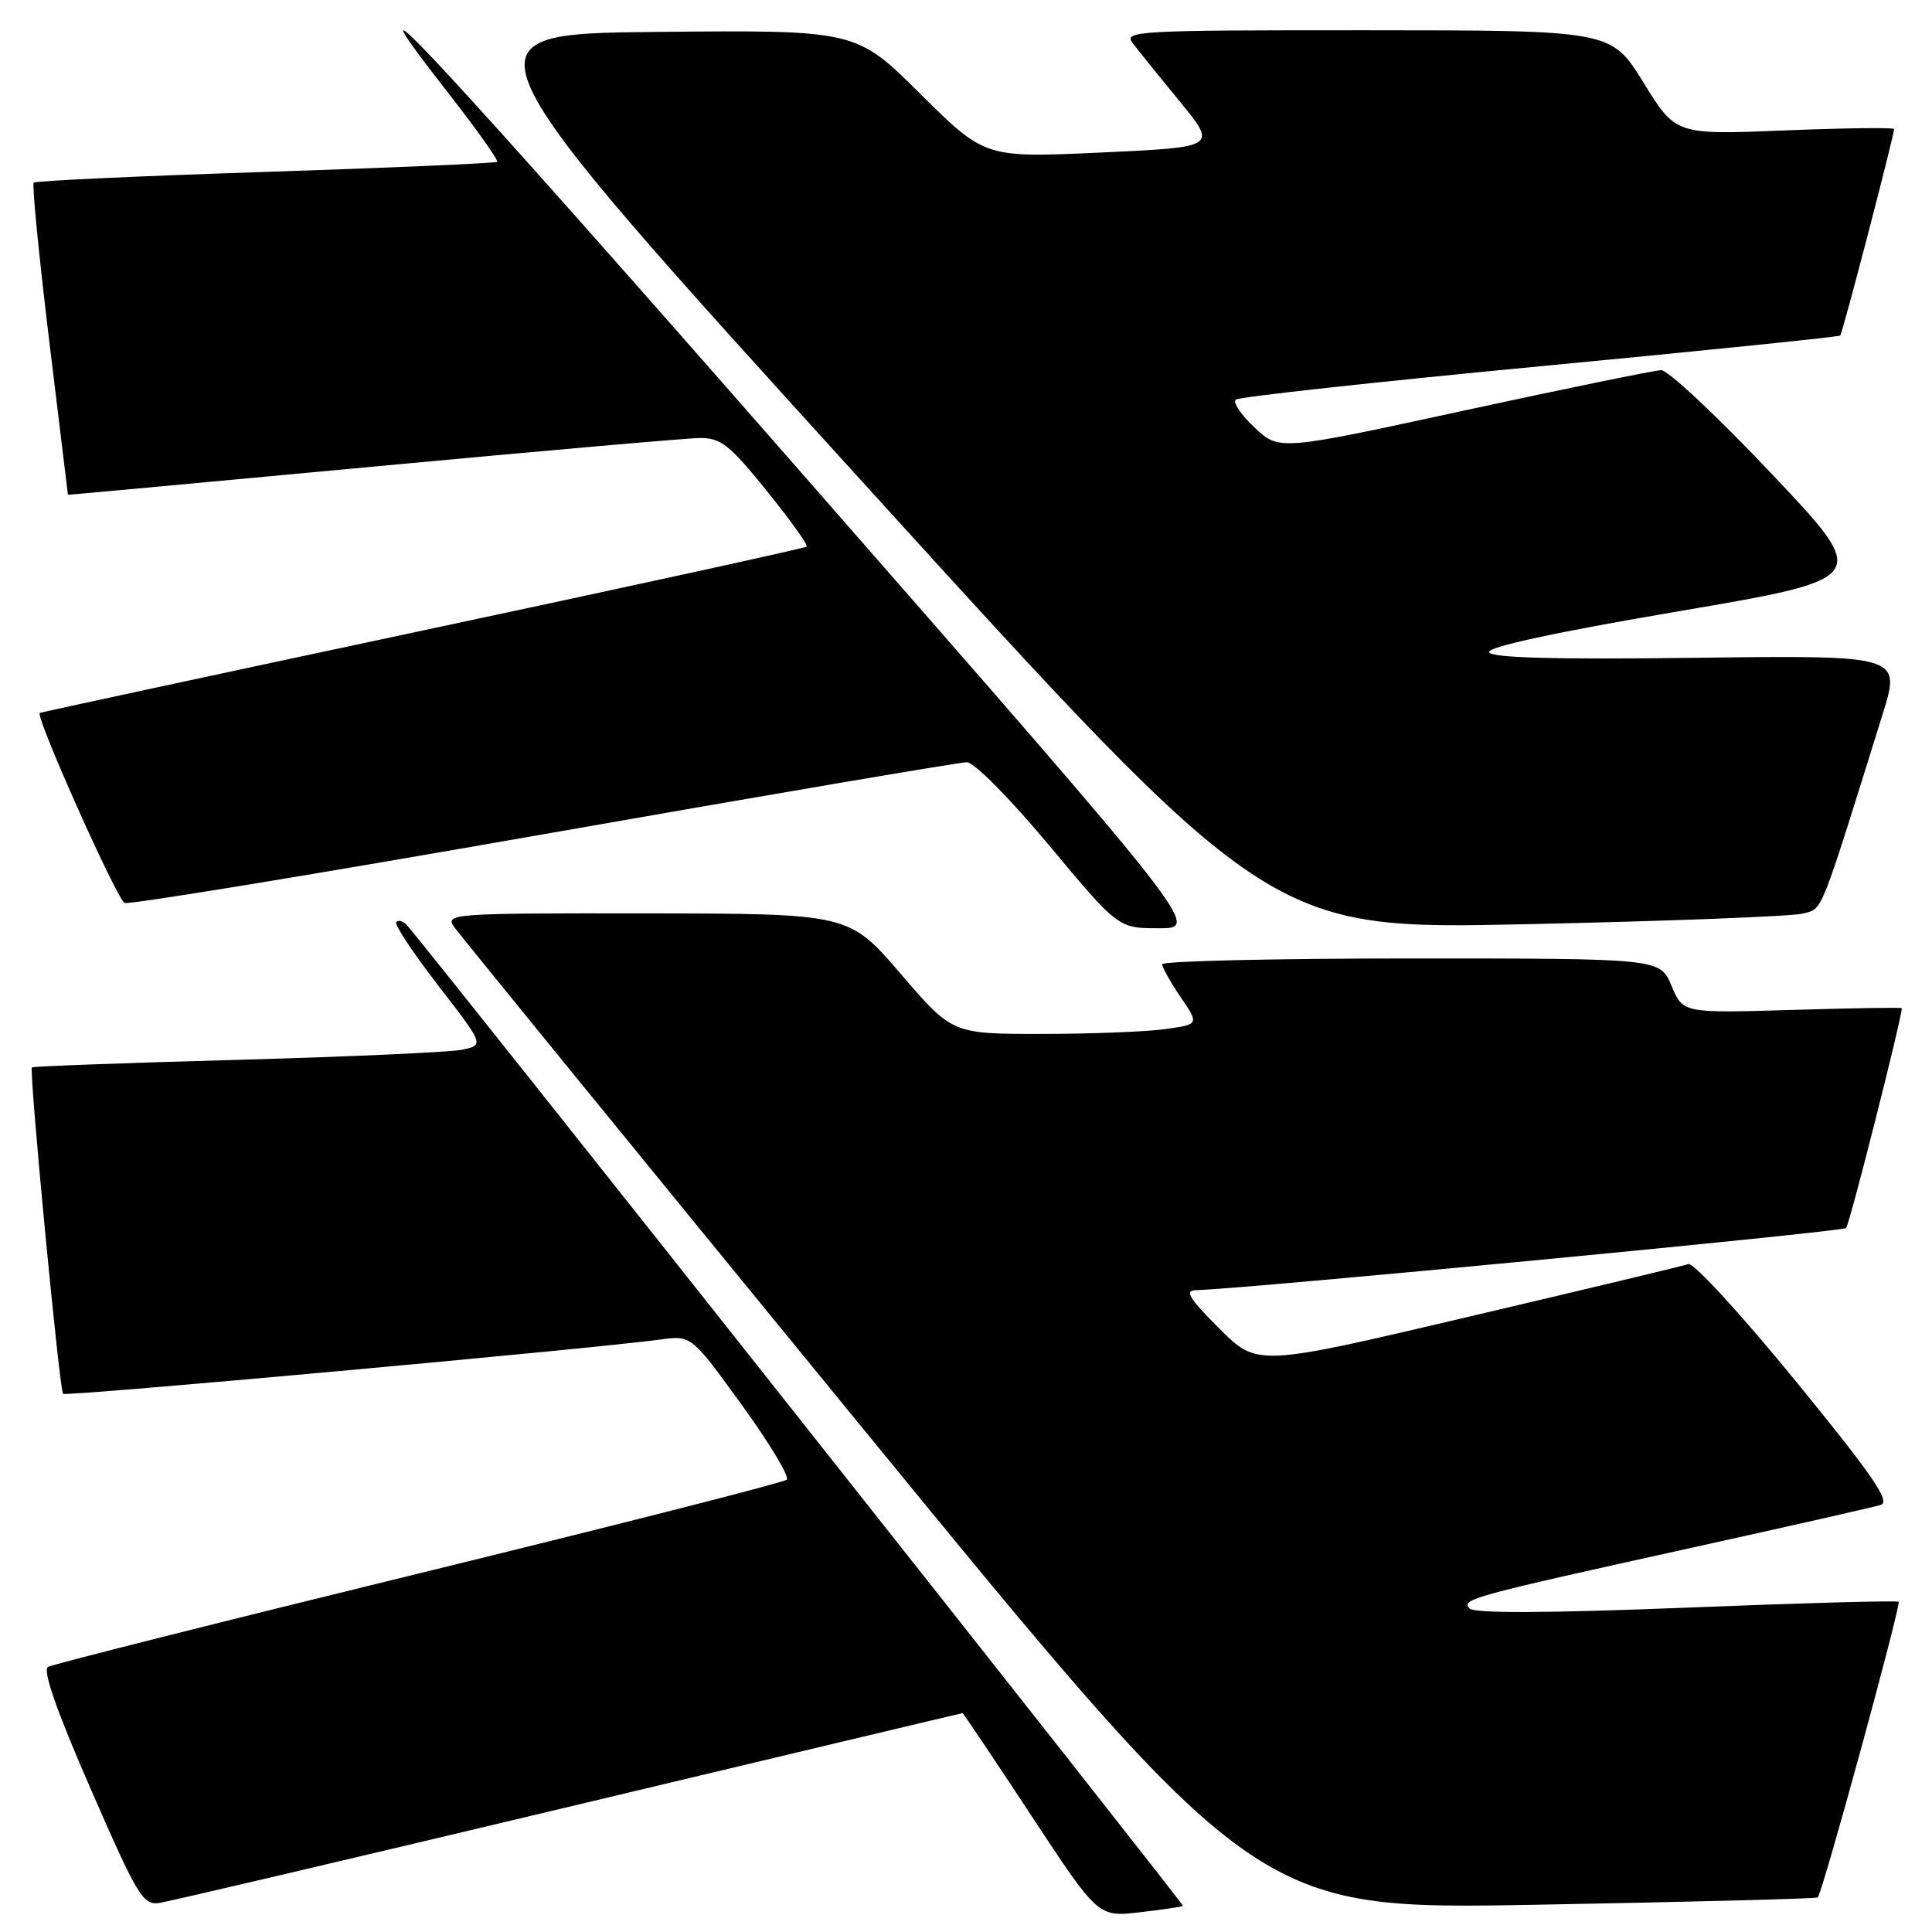 <?xml version="1.0" encoding="UTF-8" standalone="no"?>
<!DOCTYPE svg PUBLIC "-//W3C//DTD SVG 1.1//EN" "http://www.w3.org/Graphics/SVG/1.1/DTD/svg11.dtd" >
<svg xmlns="http://www.w3.org/2000/svg" xmlns:xlink="http://www.w3.org/1999/xlink" version="1.1" viewBox="0 0 256 256">
 <g >
 <path fill="currentColor"
d=" M 156.75 252.54 C 156.96 252.37 56.27 125.11 53.90 122.57 C 53.42 122.05 52.79 121.87 52.50 122.17 C 52.21 122.46 54.72 126.25 58.07 130.59 C 64.17 138.49 64.17 138.49 61.19 139.10 C 59.55 139.43 46.12 140.03 31.35 140.44 C 16.58 140.84 4.38 141.29 4.23 141.44 C 3.83 141.83 7.87 184.21 8.36 184.69 C 8.74 185.07 78.35 178.74 87.55 177.49 C 91.61 176.94 91.61 176.94 98.30 186.17 C 101.98 191.25 104.66 195.71 104.25 196.07 C 103.84 196.44 81.90 202.03 55.50 208.49 C 29.10 214.95 6.99 220.52 6.37 220.87 C 5.61 221.29 7.48 226.65 12.00 237.00 C 18.22 251.26 18.94 252.47 21.13 252.15 C 22.43 251.95 46.87 246.21 75.43 239.40 C 104.00 232.58 127.45 227.00 127.54 227.00 C 127.64 227.00 131.72 233.08 136.61 240.51 C 145.50 254.02 145.50 254.02 151.00 253.39 C 154.03 253.04 156.61 252.66 156.75 252.54 Z  M 240.86 251.42 C 241.47 250.90 251.94 212.60 251.58 212.24 C 251.39 212.06 238.75 212.41 223.49 213.02 C 205.13 213.75 195.39 213.79 194.74 213.14 C 193.52 211.92 194.85 211.55 224.50 205.01 C 237.15 202.22 248.27 199.70 249.21 199.41 C 250.55 199.00 248.16 195.52 237.93 182.99 C 230.79 174.24 224.39 167.27 223.72 167.50 C 223.05 167.73 209.92 170.88 194.54 174.49 C 166.59 181.07 166.59 181.07 161.56 176.03 C 157.51 171.98 156.91 170.99 158.51 170.95 C 164.90 170.80 244.11 163.22 244.62 162.72 C 245.07 162.26 252.00 134.92 252.00 133.59 C 252.00 133.47 245.48 133.58 237.50 133.82 C 223.00 134.25 223.00 134.25 221.49 130.63 C 219.97 127.00 219.97 127.00 186.99 127.00 C 168.84 127.00 154.00 127.35 154.00 127.77 C 154.00 128.19 155.10 130.16 156.45 132.14 C 158.90 135.74 158.90 135.74 154.31 136.37 C 151.79 136.72 144.42 137.00 137.95 137.00 C 126.18 137.00 126.18 137.00 119.34 129.03 C 112.50 121.06 112.50 121.06 85.69 121.03 C 59.83 121.00 58.93 121.06 60.19 122.85 C 60.91 123.86 85.12 153.57 114.00 188.87 C 166.50 253.05 166.50 253.05 203.50 252.39 C 223.85 252.02 240.66 251.59 240.86 251.42 Z  M 106.94 63.50 C 58.28 7.91 43.69 -7.79 59.57 12.55 C 63.24 17.25 66.07 21.25 65.87 21.44 C 65.67 21.63 51.87 22.23 35.20 22.78 C 18.54 23.32 4.71 23.96 4.47 24.20 C 4.23 24.44 5.15 33.83 6.51 45.07 C 7.88 56.31 8.99 65.53 9.00 65.56 C 9.00 65.59 27.11 63.92 49.25 61.85 C 71.39 59.78 90.94 58.06 92.71 58.04 C 95.49 58.01 96.66 58.92 101.59 65.03 C 104.72 68.90 107.10 72.23 106.89 72.43 C 106.67 72.63 83.78 77.64 56.00 83.55 C 28.22 89.47 5.40 94.38 5.27 94.47 C 4.65 94.90 15.53 119.27 16.52 119.65 C 17.15 119.89 42.12 115.79 72.02 110.54 C 101.92 105.29 127.16 101.00 128.11 101.00 C 129.08 101.00 133.83 105.80 139.00 112.00 C 148.17 123.00 148.17 123.00 153.60 123.00 C 159.02 123.00 159.02 123.00 106.94 63.50 Z  M 238.90 121.05 C 241.57 120.34 241.02 121.71 249.45 94.66 C 251.89 86.83 251.89 86.83 224.79 87.16 C 205.93 87.40 197.57 87.17 197.31 86.42 C 197.08 85.72 206.19 83.76 222.41 81.00 C 247.88 76.66 247.88 76.66 234.80 62.83 C 227.61 55.22 221.00 49.02 220.12 49.05 C 219.23 49.07 207.47 51.48 194.00 54.40 C 169.50 59.72 169.50 59.72 166.25 56.66 C 164.46 54.98 163.33 53.31 163.75 52.95 C 164.16 52.59 182.28 50.61 204.00 48.54 C 225.72 46.47 243.65 44.64 243.84 44.46 C 244.14 44.19 250.91 18.20 250.98 17.10 C 250.99 16.88 244.48 16.96 236.52 17.28 C 222.04 17.87 222.04 17.87 217.77 10.94 C 213.50 4.02 213.50 4.02 181.13 4.01 C 150.45 4.00 148.83 4.09 150.10 5.75 C 150.85 6.71 153.66 10.20 156.37 13.50 C 161.28 19.50 161.28 19.50 145.89 20.21 C 130.50 20.92 130.50 20.92 121.96 12.45 C 113.43 3.97 113.43 3.97 86.89 4.23 C 60.35 4.50 60.35 4.50 114.28 63.85 C 168.20 123.20 168.20 123.20 202.29 122.46 C 221.04 122.06 237.51 121.42 238.90 121.05 Z "/>
</g>
</svg>